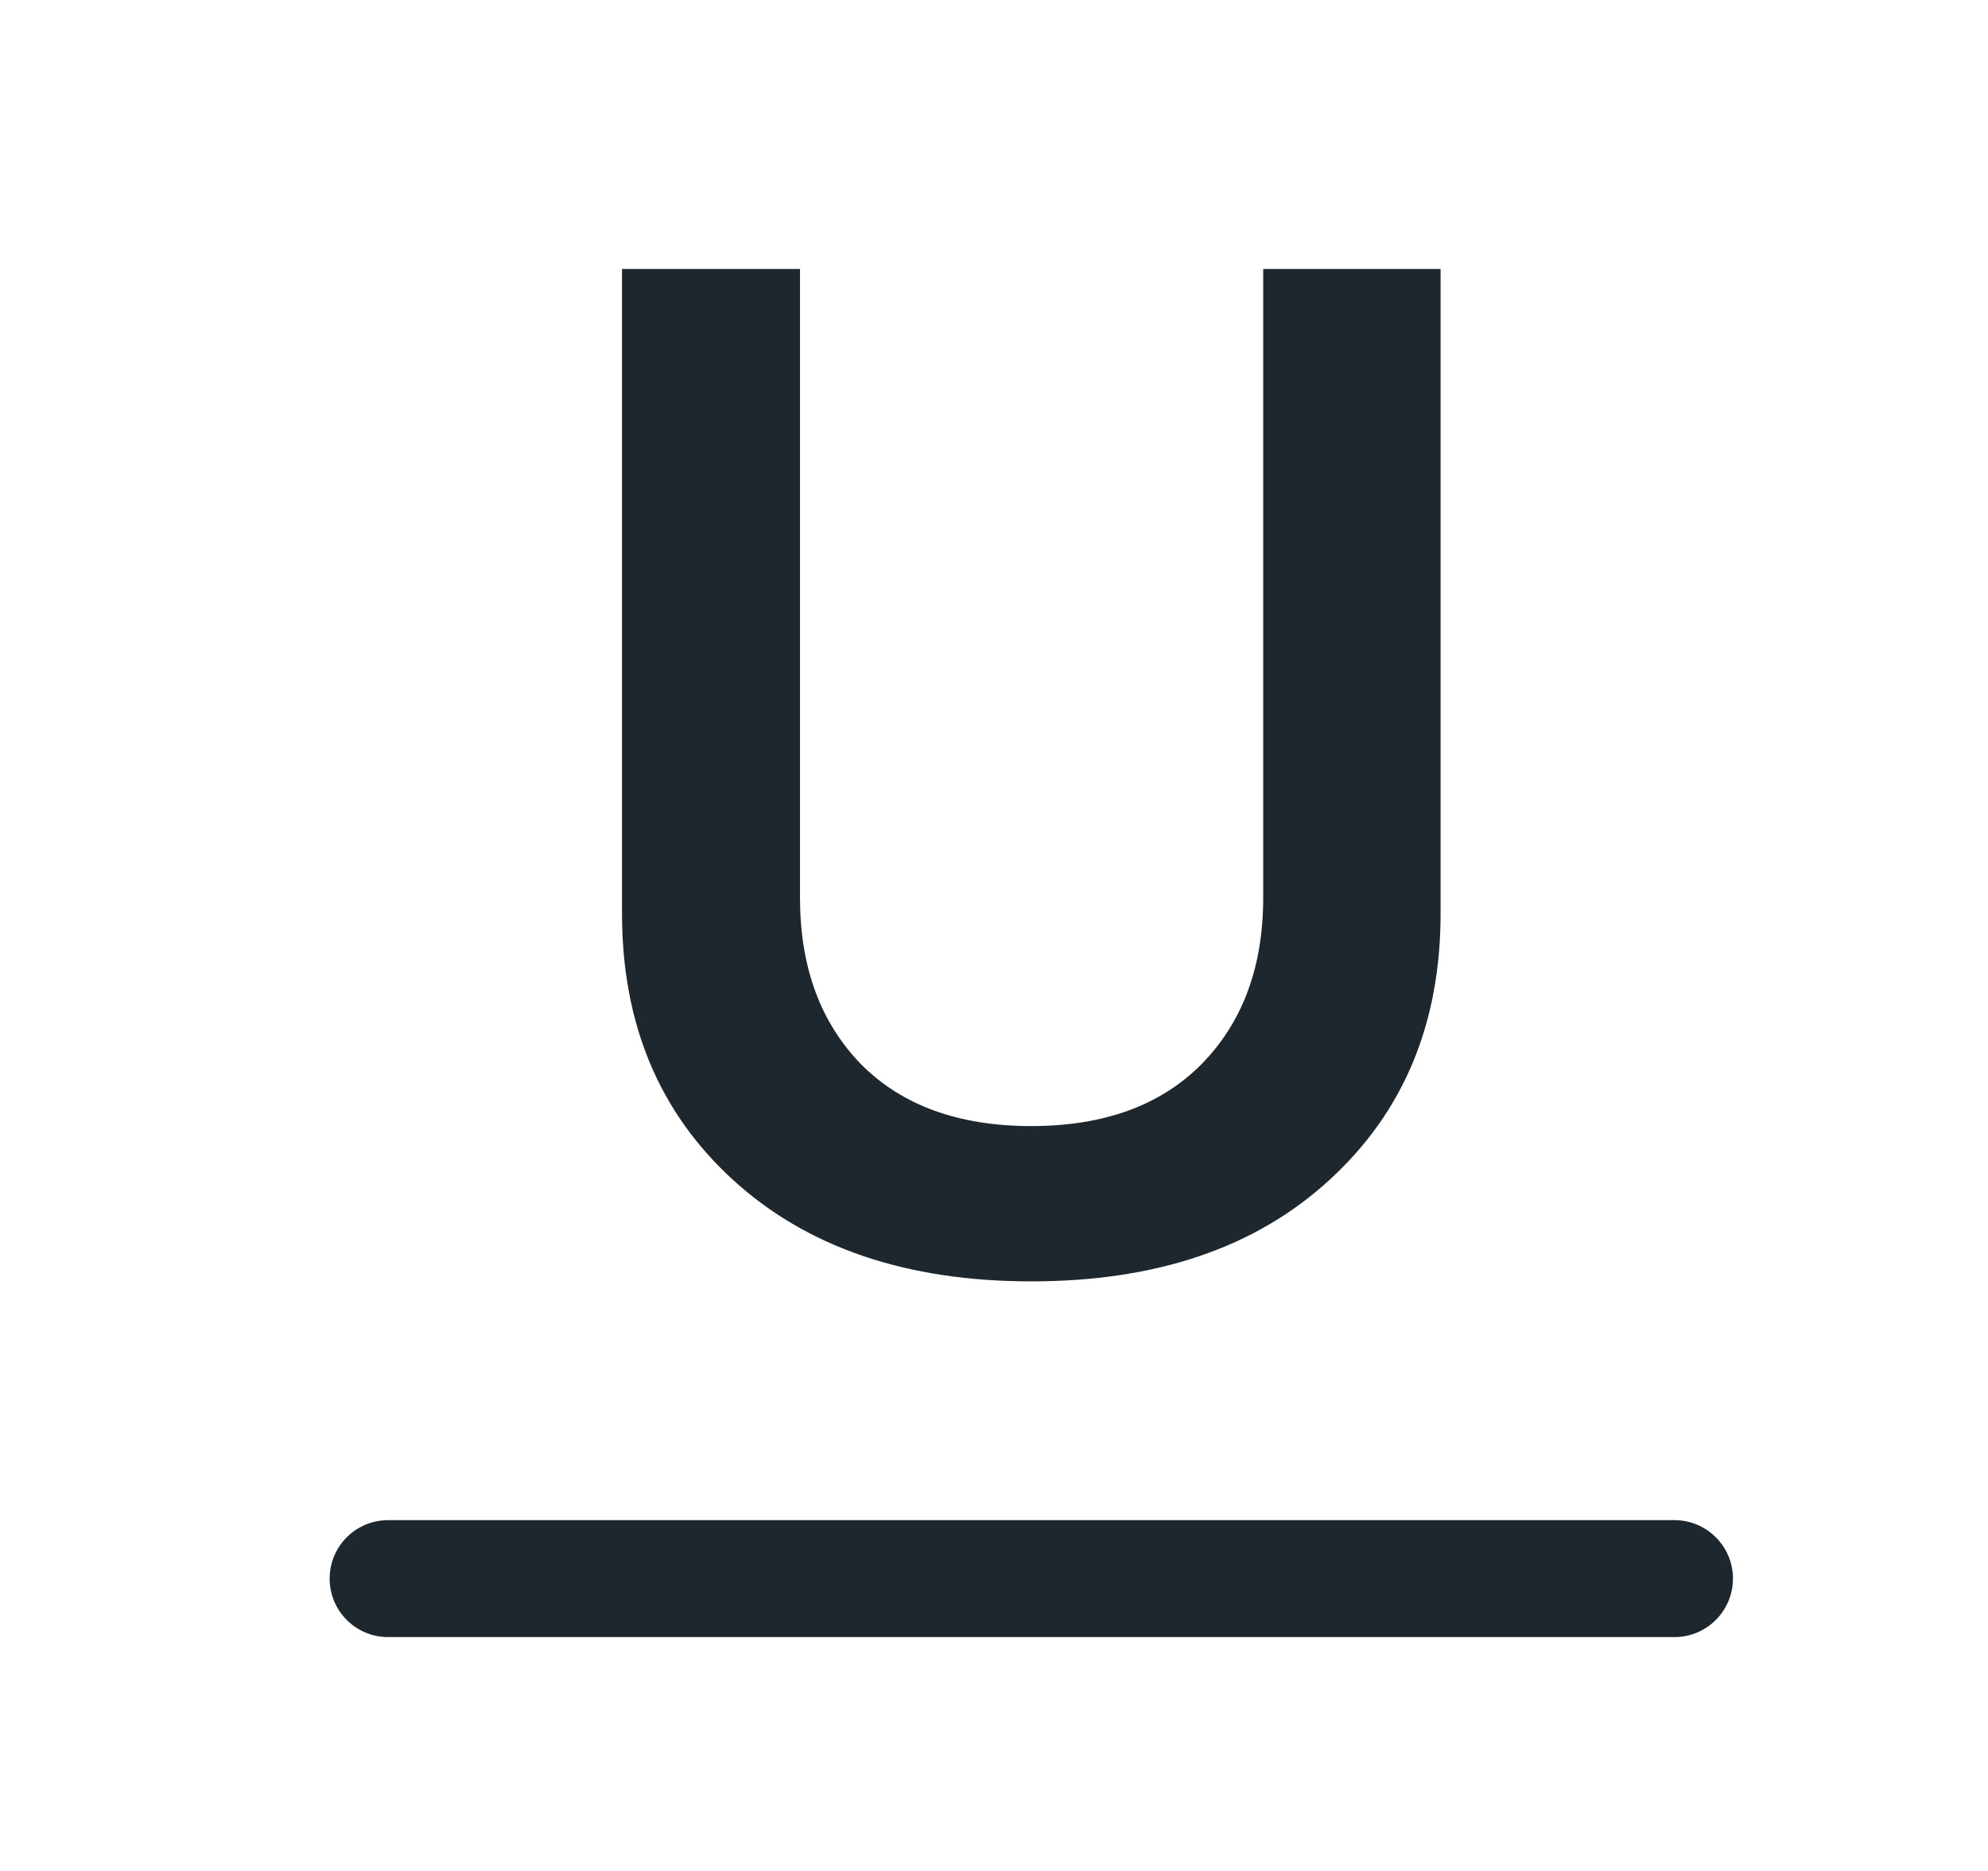 <svg width="17" height="16" viewBox="0 0 17 16" fill="none" xmlns="http://www.w3.org/2000/svg">
<g clip-path="url(#clip0_3327_18531)">
<path d="M6.841 2.3V7.677C6.841 8.267 7.014 8.741 7.361 9.099C7.711 9.453 8.197 9.63 8.819 9.63C9.44 9.63 9.926 9.453 10.276 9.099C10.627 8.741 10.802 8.267 10.802 7.677V2.3H12.319V7.812C12.319 8.753 12.002 9.512 11.368 10.091C10.739 10.669 9.889 10.958 8.819 10.958C7.752 10.958 6.902 10.669 6.269 10.091C5.635 9.512 5.319 8.753 5.319 7.812V2.3H6.841Z" fill="#1F272E"/>
<path d="M2.819 13.5C2.819 13.224 3.042 13 3.319 13H14.319C14.595 13 14.819 13.224 14.819 13.5C14.819 13.776 14.595 14 14.319 14H3.319C3.042 14 2.819 13.776 2.819 13.5Z" fill="#1F272E"/>
</g>
<defs>
<clipPath id="clip0_3327_18531">
<rect width="16" height="16" fill="white" transform="translate(0.819)"/>
</clipPath>
</defs>
</svg>
